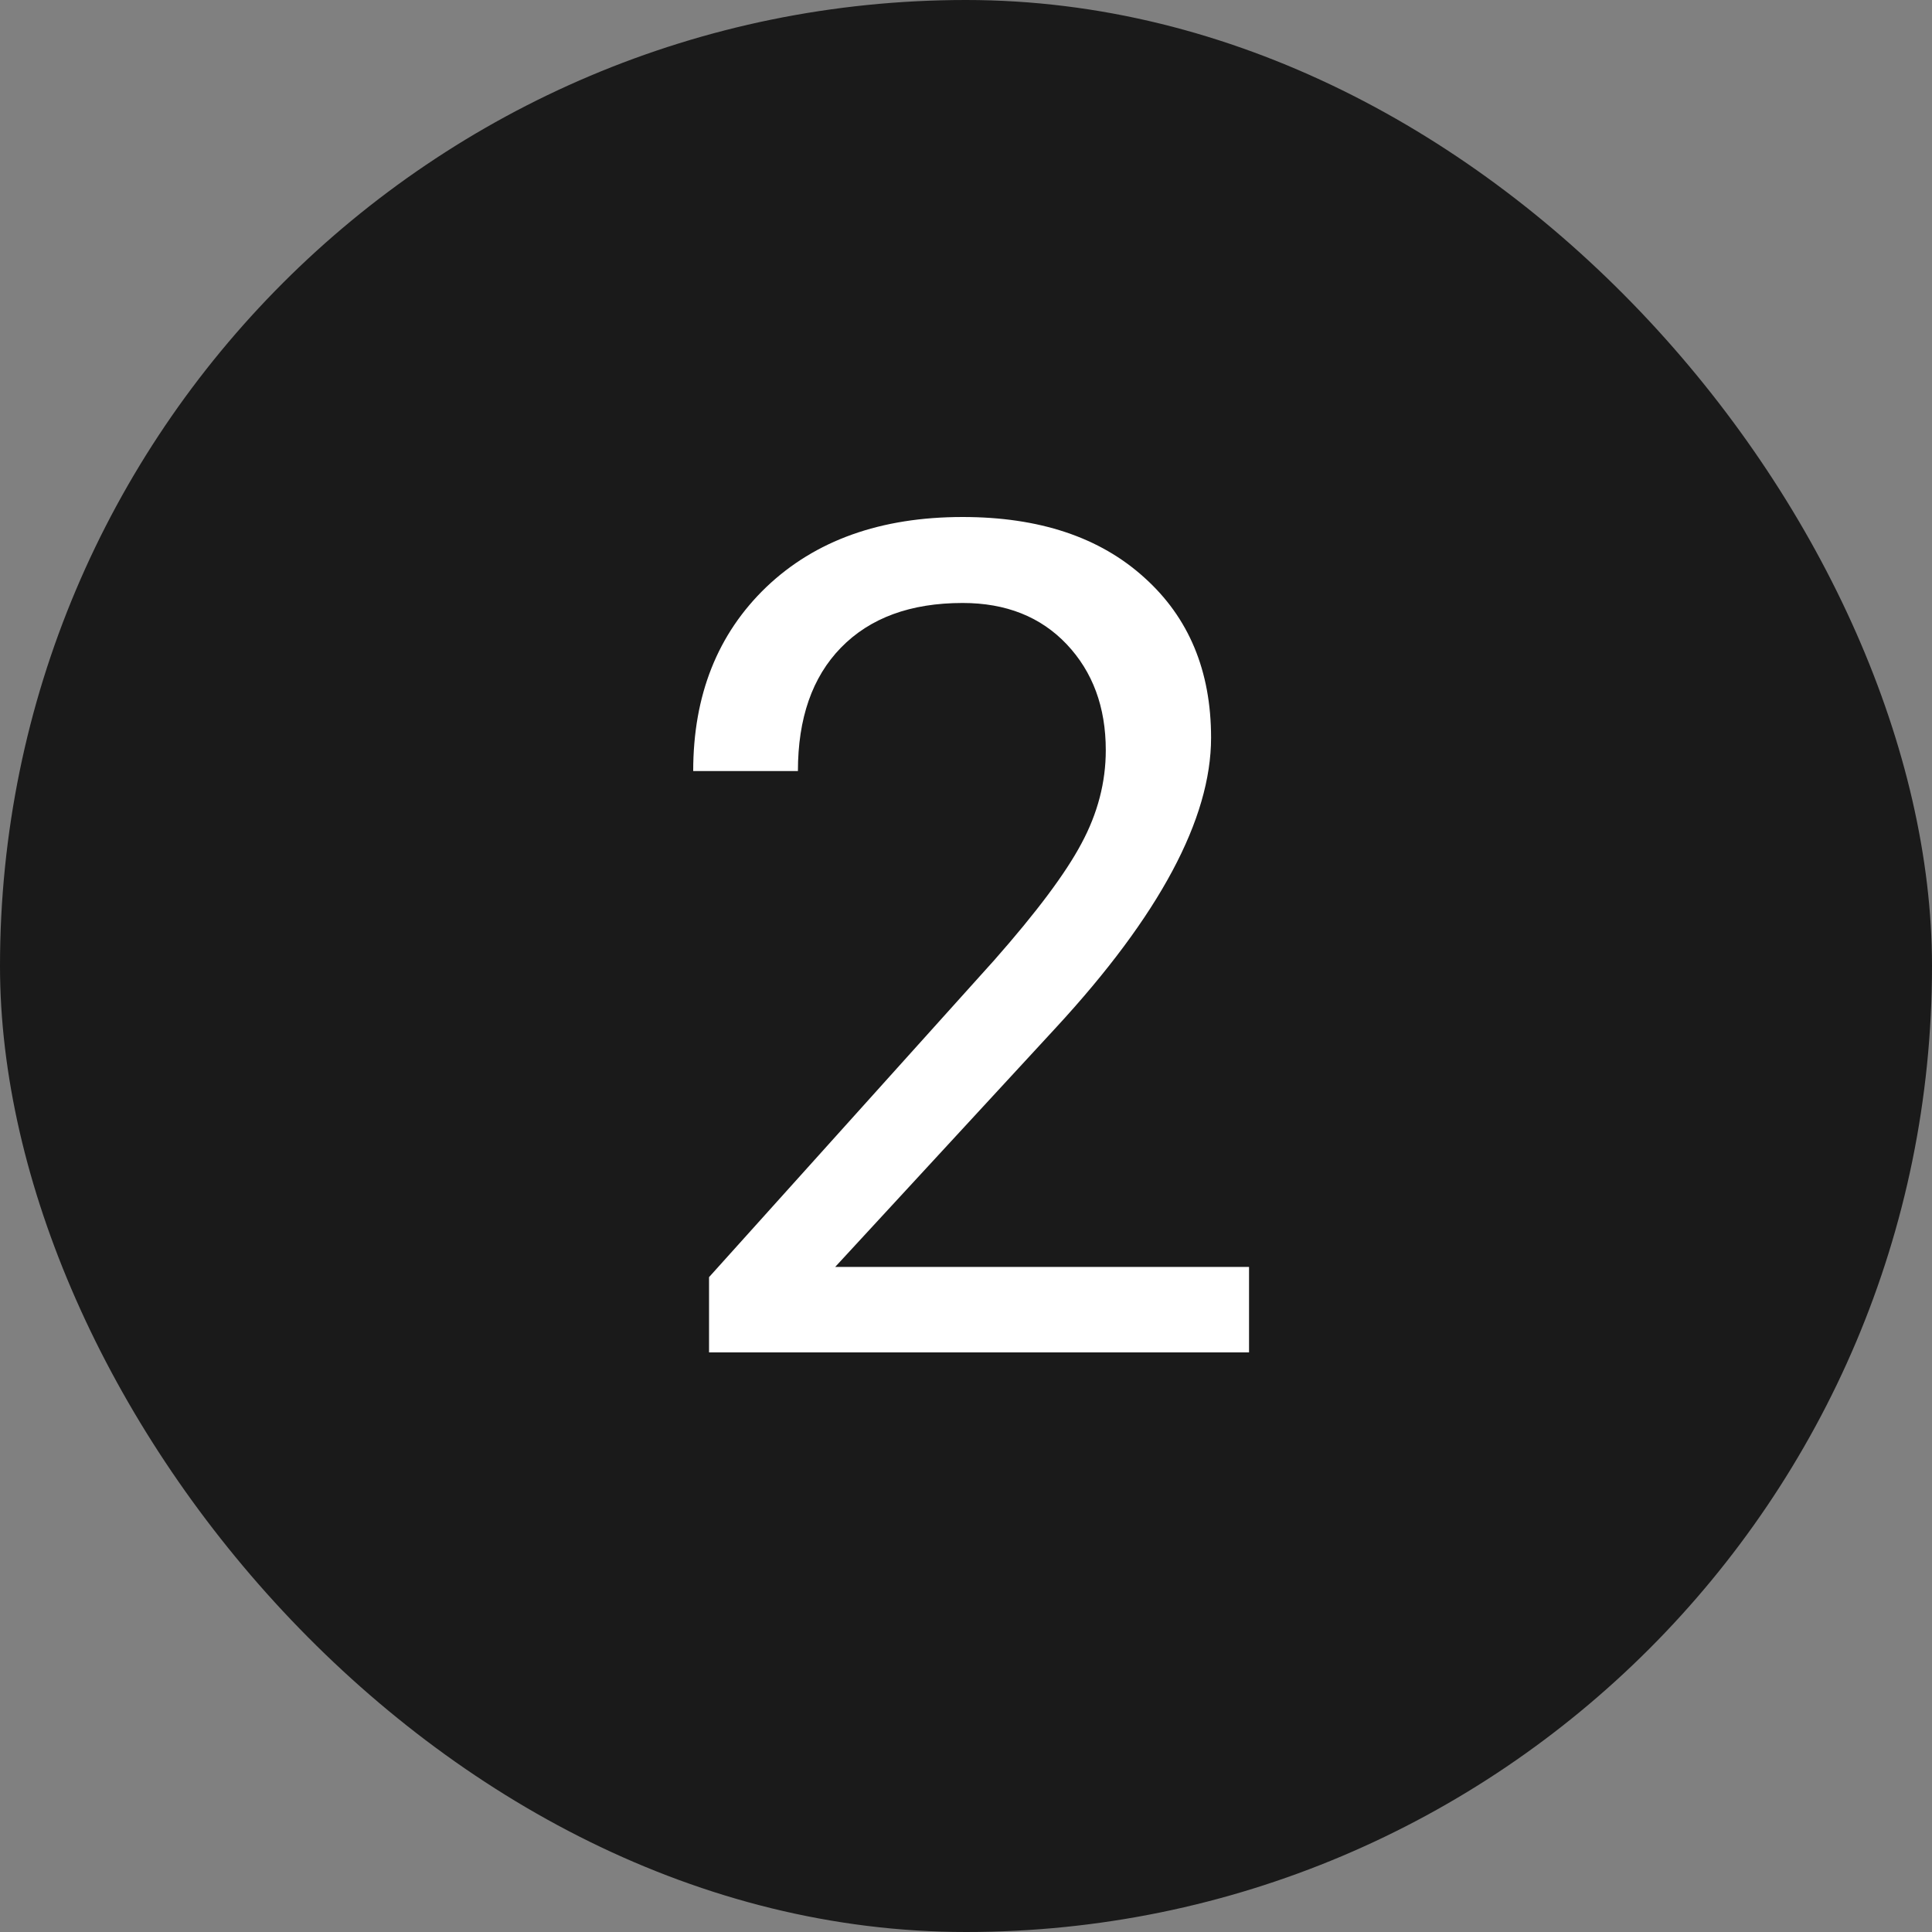 <svg width="20" height="20" viewBox="0 0 20 20" fill="none" xmlns="http://www.w3.org/2000/svg">
<rect x="0" y="0" width="20" height="20" fill="#808080" stroke="none"/>
<rect width="20" height="20" rx="10" fill="#1A1A1A"/>
<path d="M12.93 14H7.34V13.221L10.293 9.939C10.73 9.443 11.031 9.041 11.195 8.732C11.363 8.42 11.447 8.098 11.447 7.766C11.447 7.32 11.312 6.955 11.043 6.67C10.773 6.385 10.414 6.242 9.965 6.242C9.426 6.242 9.006 6.396 8.705 6.705C8.408 7.01 8.26 7.436 8.26 7.982H7.176C7.176 7.197 7.428 6.562 7.932 6.078C8.439 5.594 9.117 5.352 9.965 5.352C10.758 5.352 11.385 5.561 11.846 5.979C12.307 6.393 12.537 6.945 12.537 7.637C12.537 8.477 12.002 9.477 10.932 10.637L8.646 13.115H12.93V14Z" fill="white"/>
</svg>
